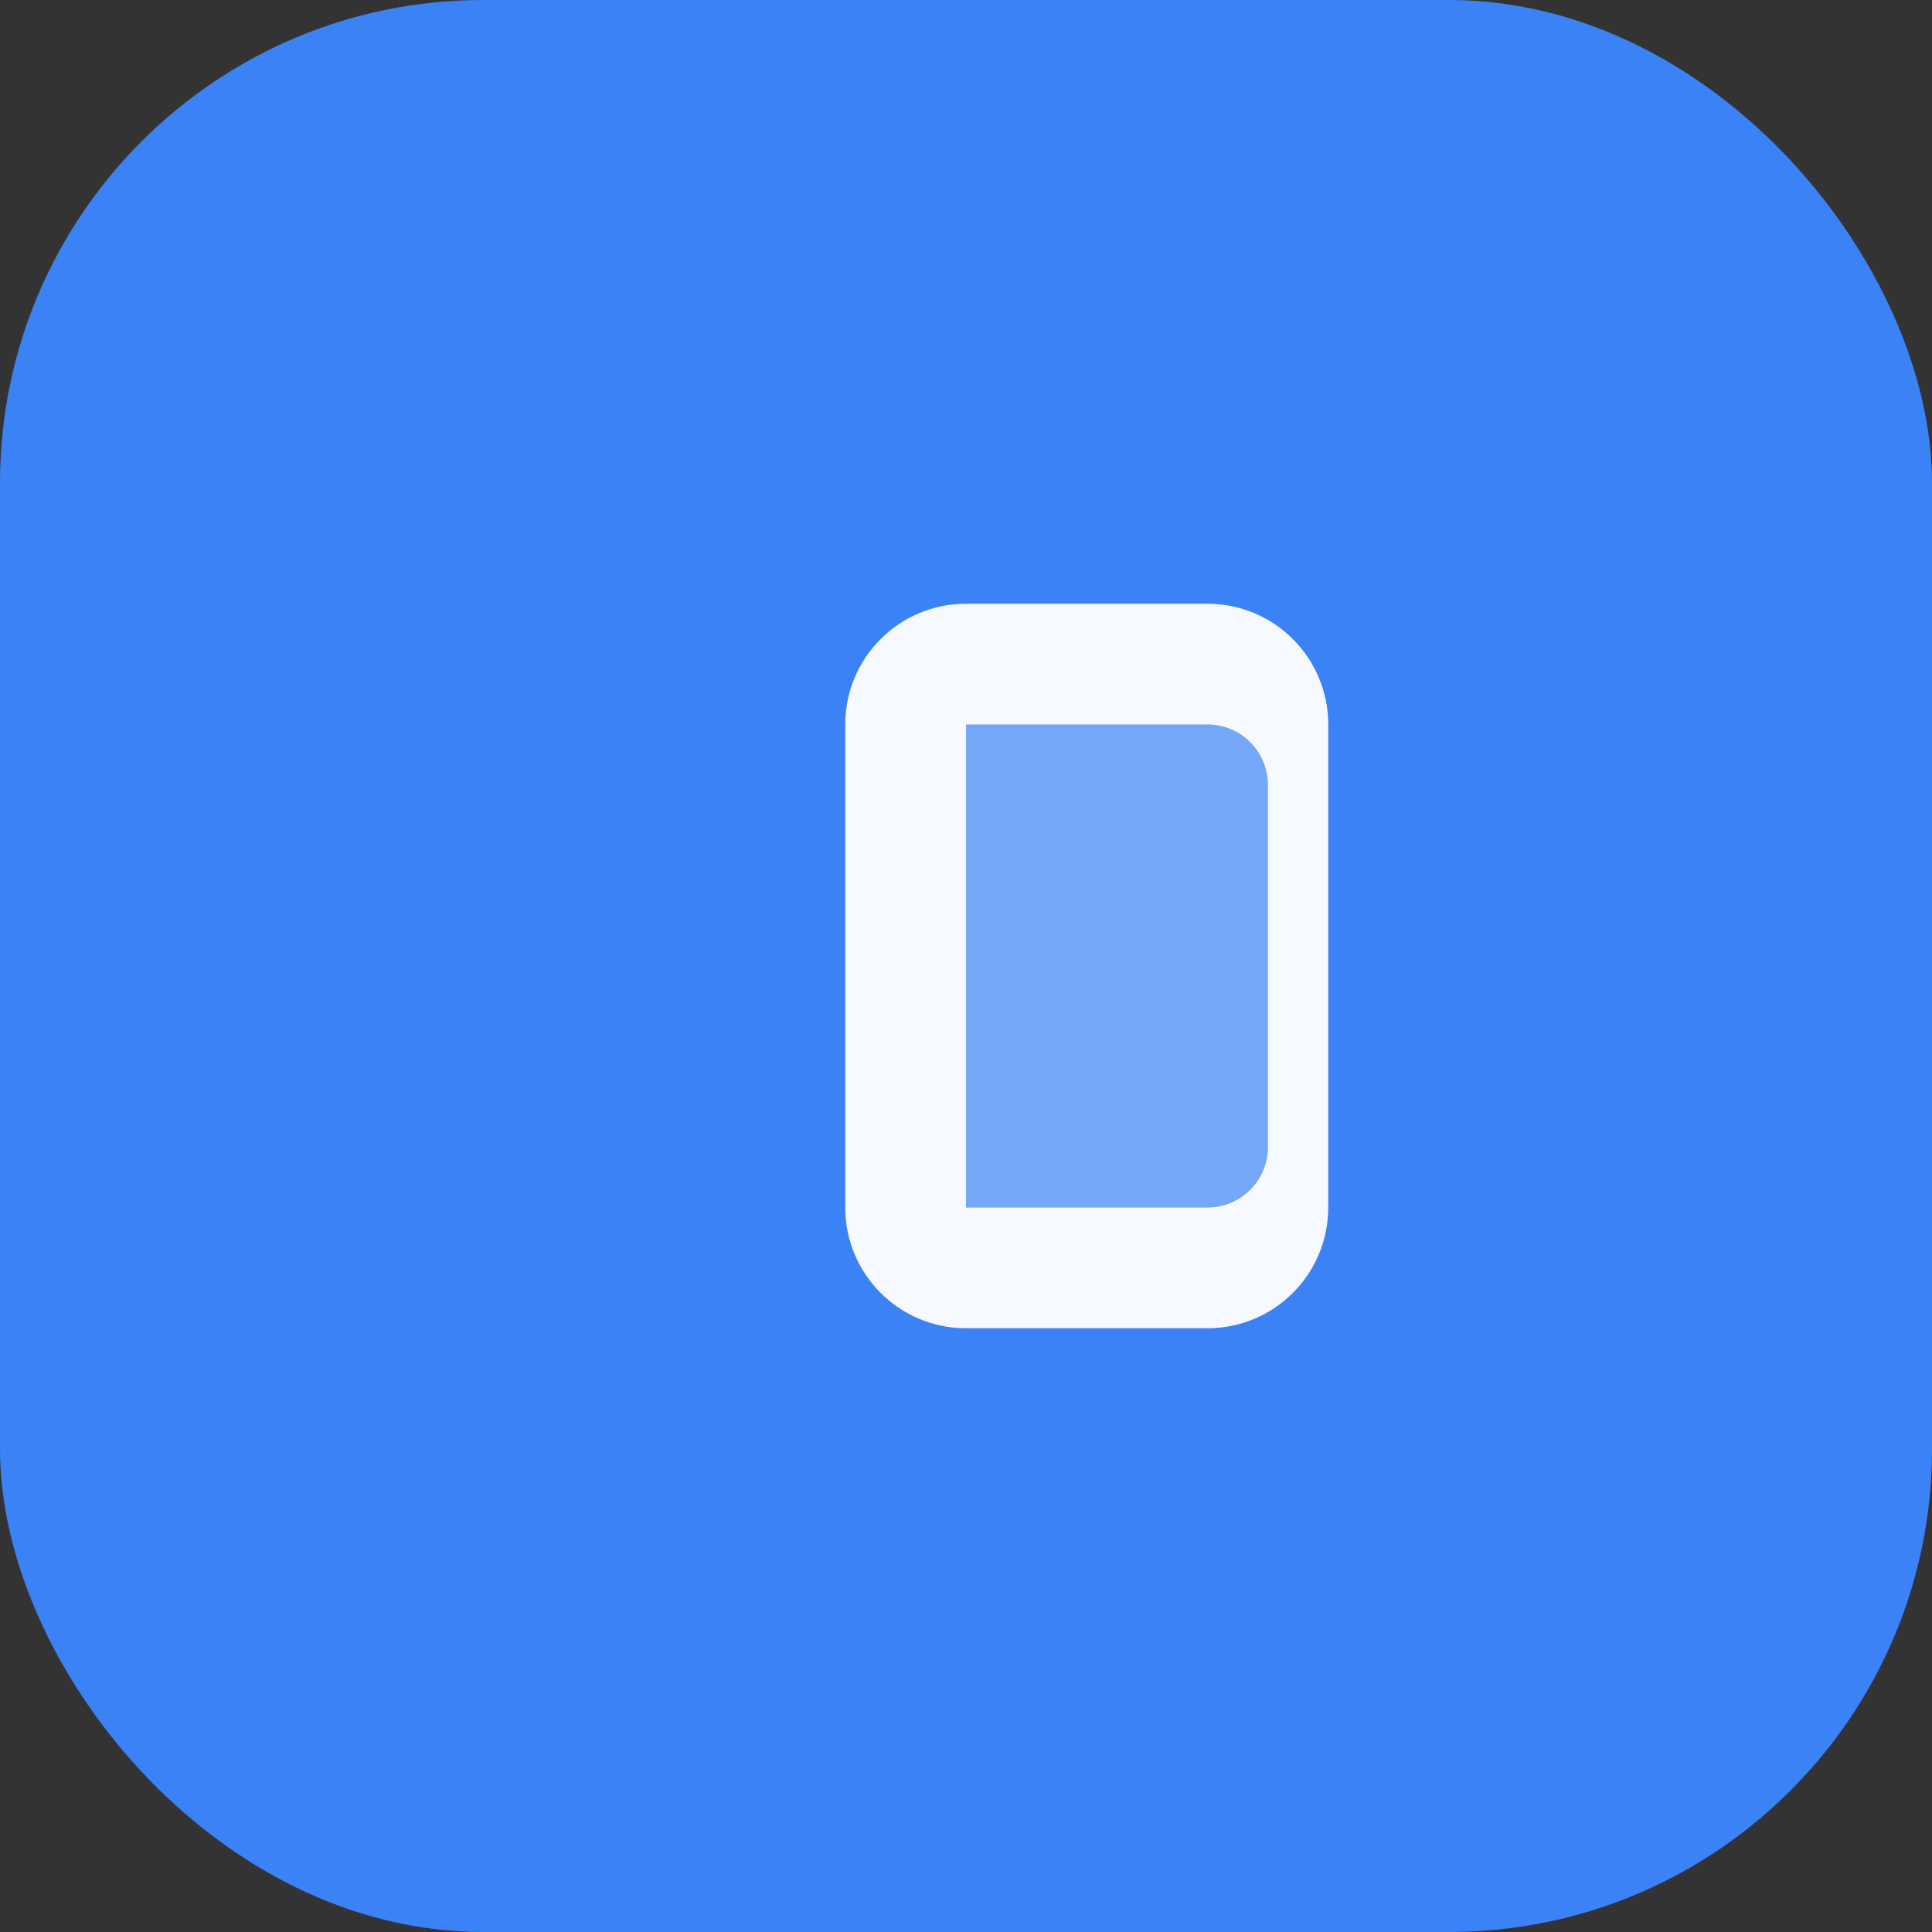 <svg width="32" height="32" viewBox="0 0 32 32" fill="none" xmlns="http://www.w3.org/2000/svg">
  <rect x="0" y="0" width="32" height="32" fill="#333333" stroke="none"/>
  <!-- Background rounded square -->
  <rect width="32" height="32" rx="8" fill="#3B82F6"/>
  
  <!-- White letter "C" with subtle 3D effect -->
  <path 
    d="M22 12C22 10.895 21.105 10 20 10H16C14.895 10 14 10.895 14 12V20C14 21.105 14.895 22 16 22H20C21.105 22 22 21.105 22 20V12Z" 
    fill="white"
    fill-opacity="0.95"
  />
  
  <!-- Inner cutout for "C" shape -->
  <path 
    d="M20 12H16V20H20C20.552 20 21 19.552 21 19V13C21 12.448 20.552 12 20 12Z" 
    fill="#3B82F6"
  />
  
  <!-- Subtle highlight effect -->
  <path 
    d="M20 12H16V20H20C20.552 20 21 19.552 21 19V13C21 12.448 20.552 12 20 12Z" 
    fill="white"
    fill-opacity="0.3"
  />
</svg>

